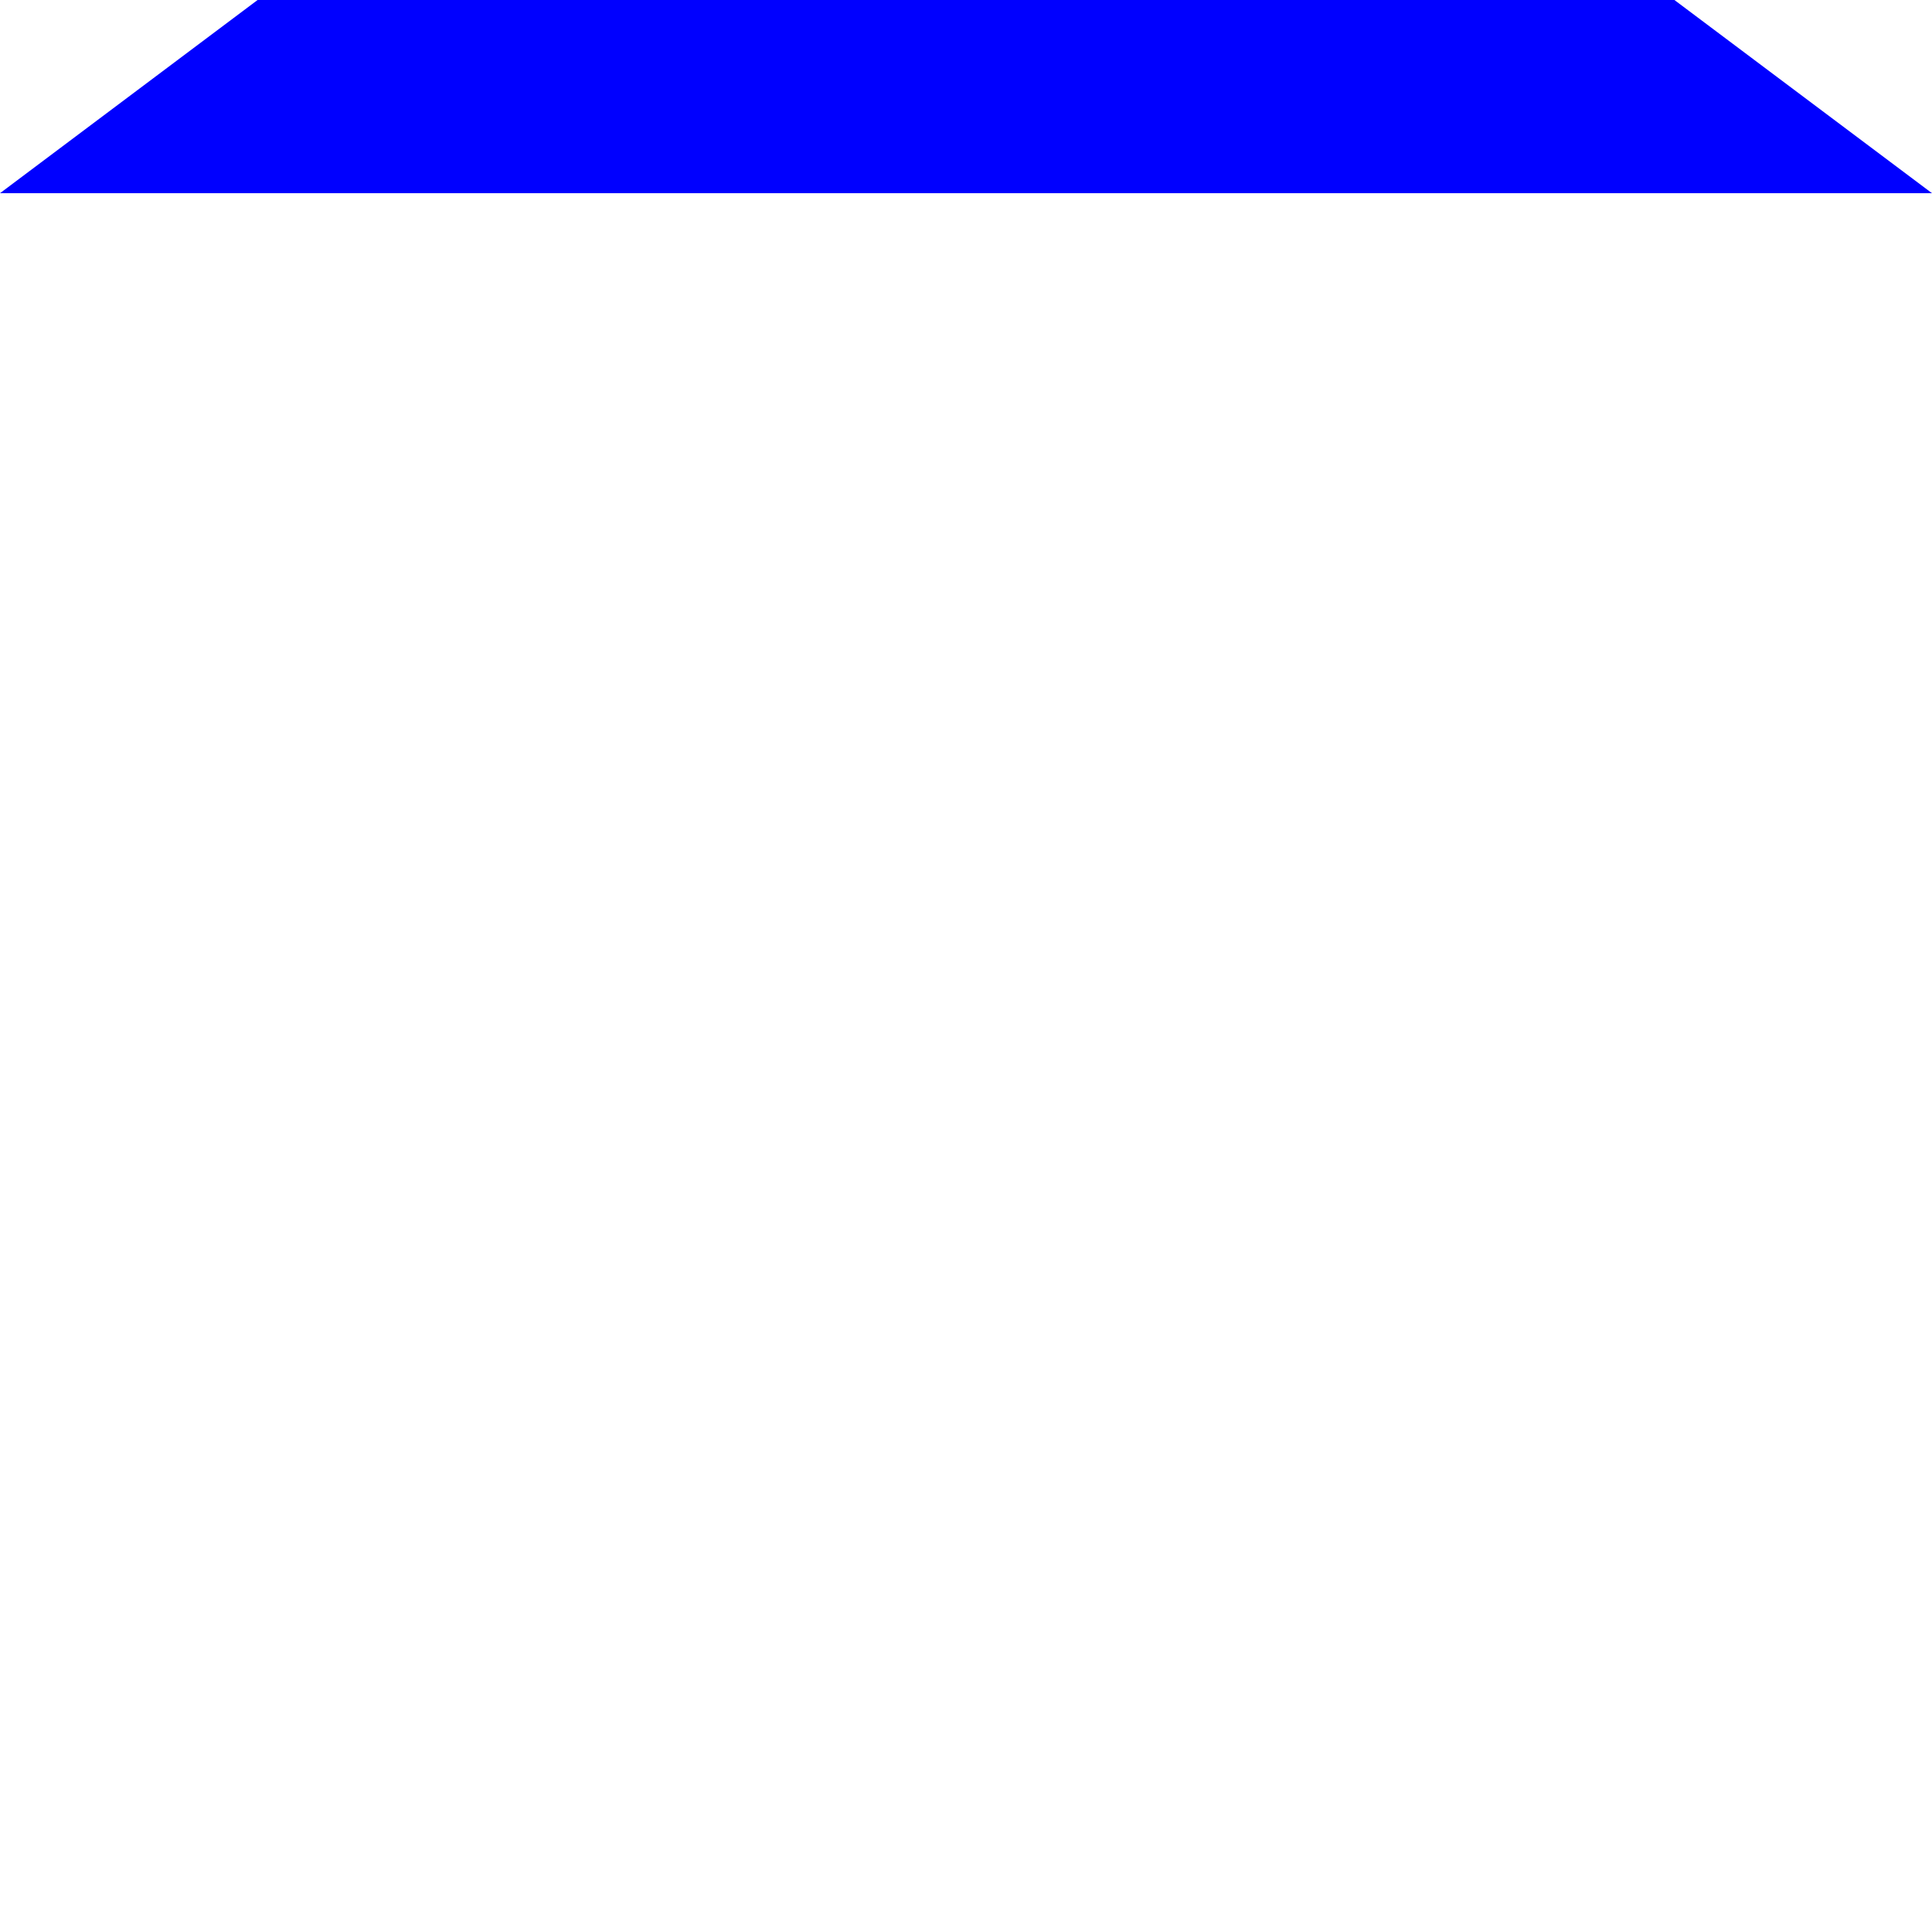 <?xml version="1.0" encoding="UTF-8" standalone="no"?>
<!-- Created with Inkscape (http://www.inkscape.org/) -->

<svg
   width="300"
   height="300"
   viewBox="0 0 79.375 79.375"
   version="1.1"
   id="svg5"
   inkscape:version="1.1 (c68e22c387, 2021-05-23)"
   sodipodi:docname="dev.svg"
   inkscape:export-filename="C:\Dev\GameDev\UoSGamesStudio\001Pong\Dev\Sprites\dev.png"
   inkscape:export-xdpi="96"
   inkscape:export-ydpi="96"
   xmlns:inkscape="http://www.inkscape.org/namespaces/inkscape"
   xmlns:sodipodi="http://sodipodi.sourceforge.net/DTD/sodipodi-0.dtd"
   xmlns="http://www.w3.org/2000/svg"
   xmlns:svg="http://www.w3.org/2000/svg">
  <sodipodi:namedview
     id="namedview7"
     pagecolor="#ffffff"
     bordercolor="#666666"
     borderopacity="1.0"
     inkscape:pageshadow="2"
     inkscape:pageopacity="0.0"
     inkscape:pagecheckerboard="0"
     inkscape:document-units="mm"
     showgrid="false"
     units="px"
     inkscape:zoom="2.1719924"
     inkscape:cx="174.72437"
     inkscape:cy="111.64864"
     inkscape:window-width="1920"
     inkscape:window-height="1051"
     inkscape:window-x="-9"
     inkscape:window-y="-9"
     inkscape:window-maximized="1"
     inkscape:current-layer="layer1" />
  <defs
     id="defs2" />
  <g
     inkscape:label="Base"
     inkscape:groupmode="layer"
     id="layer1">
    <path
       id="rect31"
       style="fill:#0000ff;fill-rule:evenodd;stroke-width:0.206"
       d="M 68.792,0 79.375,7.938 H 0 L 10.583,0 Z"
       sodipodi:nodetypes="ccccc"
       inkscape:export-filename="C:\Dev\GameDev\UoSGamesStudio\001Pong\Dev\Stages\paddle.png"
       inkscape:export-xdpi="96"
       inkscape:export-ydpi="96" />
  </g>
</svg>
